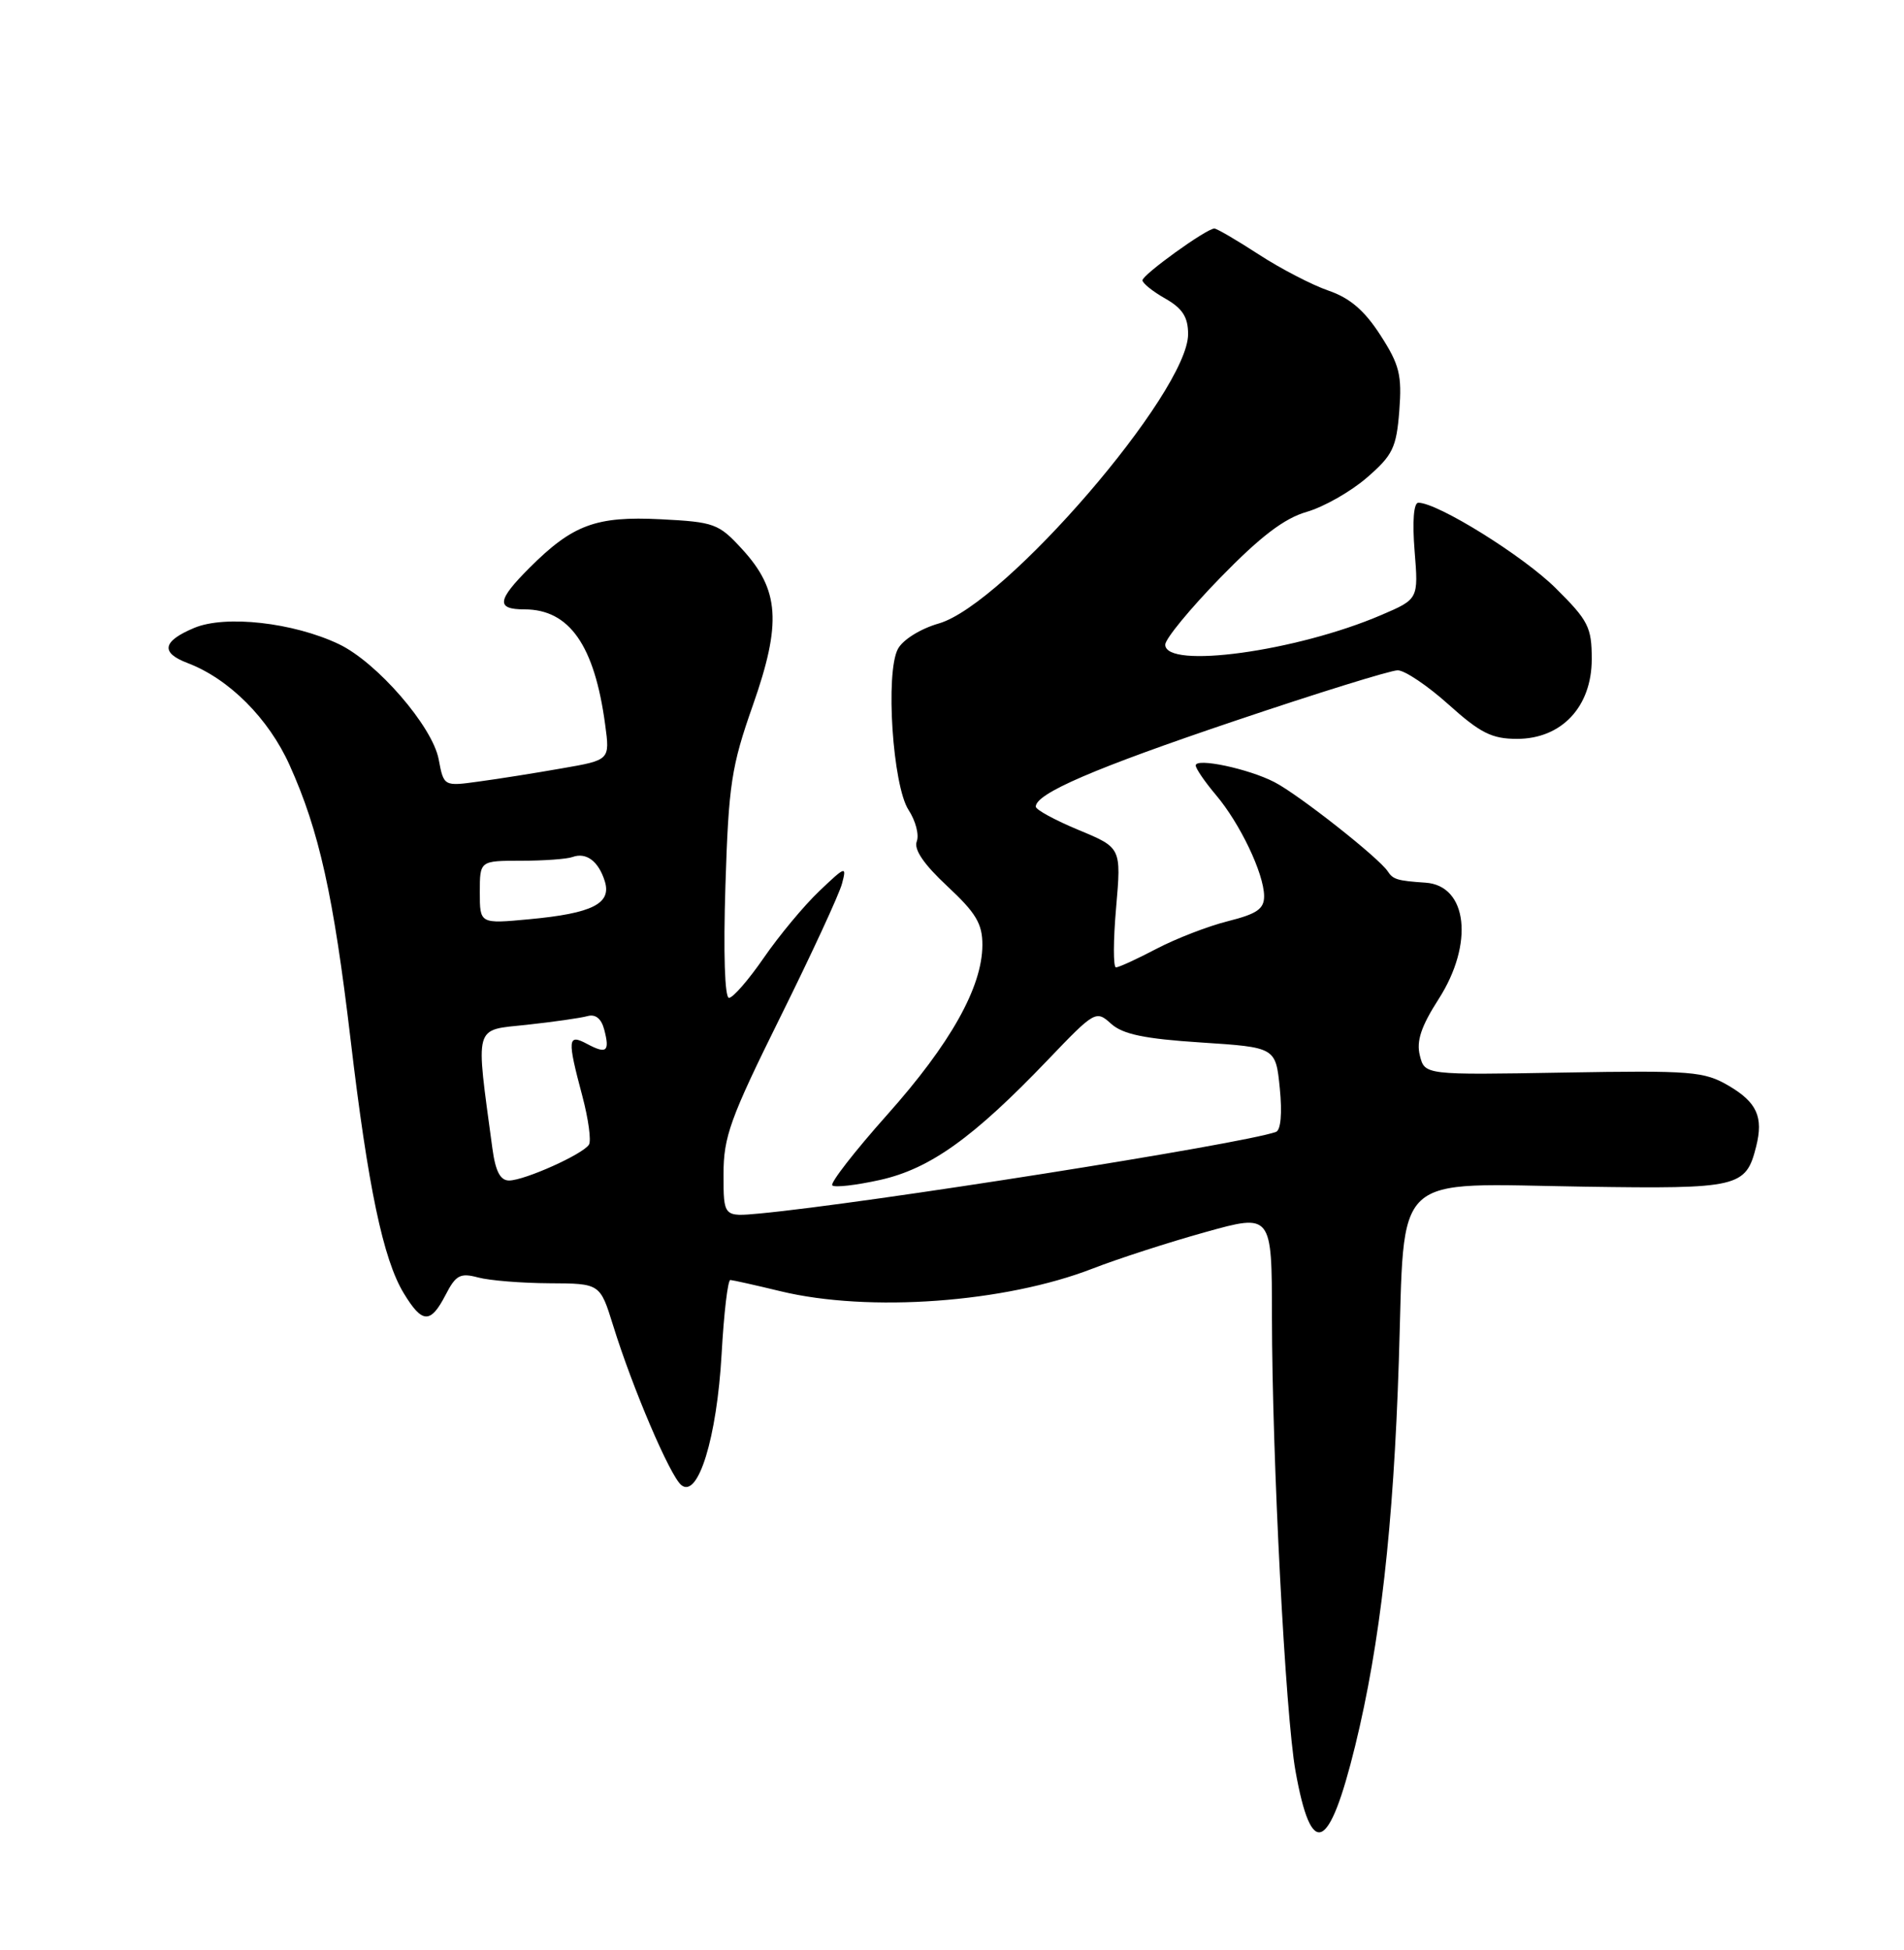<?xml version="1.0" encoding="UTF-8" standalone="no"?>
<!DOCTYPE svg PUBLIC "-//W3C//DTD SVG 1.1//EN" "http://www.w3.org/Graphics/SVG/1.1/DTD/svg11.dtd" >
<svg xmlns="http://www.w3.org/2000/svg" xmlns:xlink="http://www.w3.org/1999/xlink" version="1.1" viewBox="0 0 250 256">
 <g >
 <path fill="currentColor"
d=" M 177.94 229.19 C 181.22 215.78 182.97 200.36 183.67 178.67 C 184.49 153.44 182.40 155.40 208.09 155.79 C 228.32 156.09 229.24 155.88 230.59 150.51 C 231.56 146.65 230.69 144.72 227.00 142.55 C 223.75 140.65 222.18 140.52 205.28 140.81 C 187.07 141.13 187.07 141.13 186.43 138.57 C 185.95 136.68 186.60 134.74 188.89 131.17 C 193.56 123.90 192.70 116.26 187.18 115.88 C 183.48 115.63 182.91 115.46 182.22 114.40 C 181.07 112.63 170.52 104.32 167.34 102.68 C 163.94 100.92 157.00 99.45 157.00 100.49 C 157.00 100.89 158.19 102.63 159.65 104.36 C 162.82 108.10 165.95 114.67 165.98 117.62 C 166.00 119.32 165.06 119.97 161.25 120.93 C 158.64 121.58 154.41 123.22 151.85 124.56 C 149.30 125.90 146.90 127.00 146.53 127.00 C 146.16 127.00 146.17 123.46 146.55 119.14 C 147.23 111.29 147.23 111.29 141.62 108.96 C 138.53 107.68 136.00 106.30 136.00 105.90 C 136.00 104.17 143.72 100.85 162.17 94.63 C 172.98 90.98 182.59 88.00 183.52 88.00 C 184.45 88.00 187.46 90.03 190.21 92.50 C 194.37 96.24 195.89 97.00 199.19 97.00 C 205.05 97.00 209.00 92.78 209.00 86.53 C 209.00 82.34 208.55 81.46 204.25 77.20 C 199.98 72.97 188.77 66.00 186.23 66.00 C 185.62 66.00 185.43 68.46 185.74 72.32 C 186.25 78.65 186.25 78.65 181.37 80.74 C 170.23 85.52 153.00 87.88 153.00 84.63 C 153.00 83.88 156.26 79.91 160.25 75.82 C 165.50 70.43 168.62 68.05 171.57 67.20 C 173.80 66.56 177.36 64.54 179.47 62.71 C 182.87 59.77 183.35 58.79 183.73 53.95 C 184.09 49.23 183.76 47.89 181.25 44.00 C 179.16 40.76 177.25 39.12 174.42 38.15 C 172.27 37.41 168.14 35.27 165.27 33.40 C 162.39 31.53 159.77 30.00 159.45 30.00 C 158.42 30.00 150.00 36.07 150.01 36.80 C 150.01 37.18 151.36 38.27 153.01 39.20 C 155.27 40.49 156.00 41.63 156.00 43.87 C 156.00 51.46 131.98 79.33 123.27 81.85 C 120.86 82.54 118.54 83.99 117.90 85.19 C 116.23 88.31 117.21 103.15 119.30 106.34 C 120.22 107.75 120.71 109.60 120.37 110.47 C 119.97 111.52 121.31 113.48 124.38 116.34 C 128.15 119.85 129.00 121.27 128.99 124.07 C 128.97 129.60 124.80 137.03 116.49 146.35 C 112.22 151.14 108.98 155.31 109.28 155.62 C 109.59 155.93 112.42 155.60 115.58 154.90 C 122.13 153.43 127.80 149.37 137.58 139.15 C 143.75 132.70 143.91 132.61 145.89 134.40 C 147.42 135.78 150.26 136.38 157.70 136.86 C 167.50 137.50 167.50 137.50 168.04 142.86 C 168.37 146.15 168.17 148.37 167.54 148.60 C 163.13 150.19 113.76 157.99 99.75 159.31 C 95.00 159.75 95.00 159.75 95.00 154.17 C 95.00 149.23 95.87 146.83 102.45 133.54 C 106.55 125.27 110.20 117.38 110.56 116.00 C 111.19 113.64 111.03 113.69 107.57 116.99 C 105.56 118.90 102.29 122.84 100.29 125.74 C 98.30 128.63 96.24 131.00 95.72 131.00 C 95.16 131.00 94.97 125.15 95.25 116.25 C 95.67 102.96 96.03 100.62 98.85 92.60 C 102.65 81.79 102.35 77.44 97.44 72.09 C 94.37 68.74 93.80 68.53 86.75 68.17 C 78.26 67.74 75.19 68.88 69.52 74.55 C 65.25 78.82 65.11 80.00 68.87 80.00 C 74.76 80.00 78.06 84.71 79.46 95.14 C 80.09 99.78 80.09 99.78 73.79 100.87 C 70.33 101.48 65.42 102.26 62.88 102.60 C 58.27 103.24 58.27 103.24 57.60 99.69 C 56.79 95.36 49.48 86.93 44.49 84.56 C 38.51 81.72 29.60 80.72 25.51 82.43 C 21.32 84.18 21.04 85.69 24.64 87.05 C 30.08 89.12 35.27 94.32 38.03 100.46 C 41.91 109.07 43.79 117.55 46.03 136.46 C 48.32 155.86 50.31 165.33 53.02 169.79 C 55.44 173.78 56.53 173.82 58.51 169.99 C 59.85 167.39 60.43 167.08 62.78 167.71 C 64.28 168.11 68.49 168.45 72.15 168.47 C 78.79 168.50 78.79 168.50 80.50 174.00 C 83.06 182.26 87.96 193.72 89.45 194.96 C 91.66 196.79 94.13 188.75 94.75 177.75 C 95.05 172.39 95.56 168.02 95.90 168.04 C 96.23 168.06 99.20 168.72 102.50 169.52 C 114.10 172.32 131.94 171.02 143.47 166.54 C 146.79 165.25 153.44 163.10 158.25 161.76 C 167.00 159.32 167.00 159.32 167.01 172.91 C 167.03 191.37 168.78 225.15 170.10 232.50 C 172.19 244.18 174.50 243.21 177.94 229.19 Z  M 64.65 150.75 C 62.43 134.26 62.14 135.29 69.15 134.54 C 72.64 134.16 76.23 133.65 77.13 133.40 C 78.19 133.10 78.96 133.72 79.34 135.18 C 80.09 138.05 79.65 138.42 77.09 137.05 C 74.53 135.68 74.46 136.39 76.47 143.92 C 77.26 146.90 77.65 149.76 77.33 150.27 C 76.56 151.52 68.93 154.95 66.86 154.98 C 65.69 154.99 65.06 153.80 64.65 150.75 Z  M 63.00 117.14 C 63.00 113.00 63.00 113.00 68.42 113.00 C 71.40 113.00 74.44 112.78 75.17 112.51 C 76.98 111.85 78.59 113.06 79.41 115.69 C 80.33 118.63 77.78 119.91 69.49 120.68 C 63.00 121.29 63.00 121.29 63.00 117.14 Z "/>
</g>
</svg>